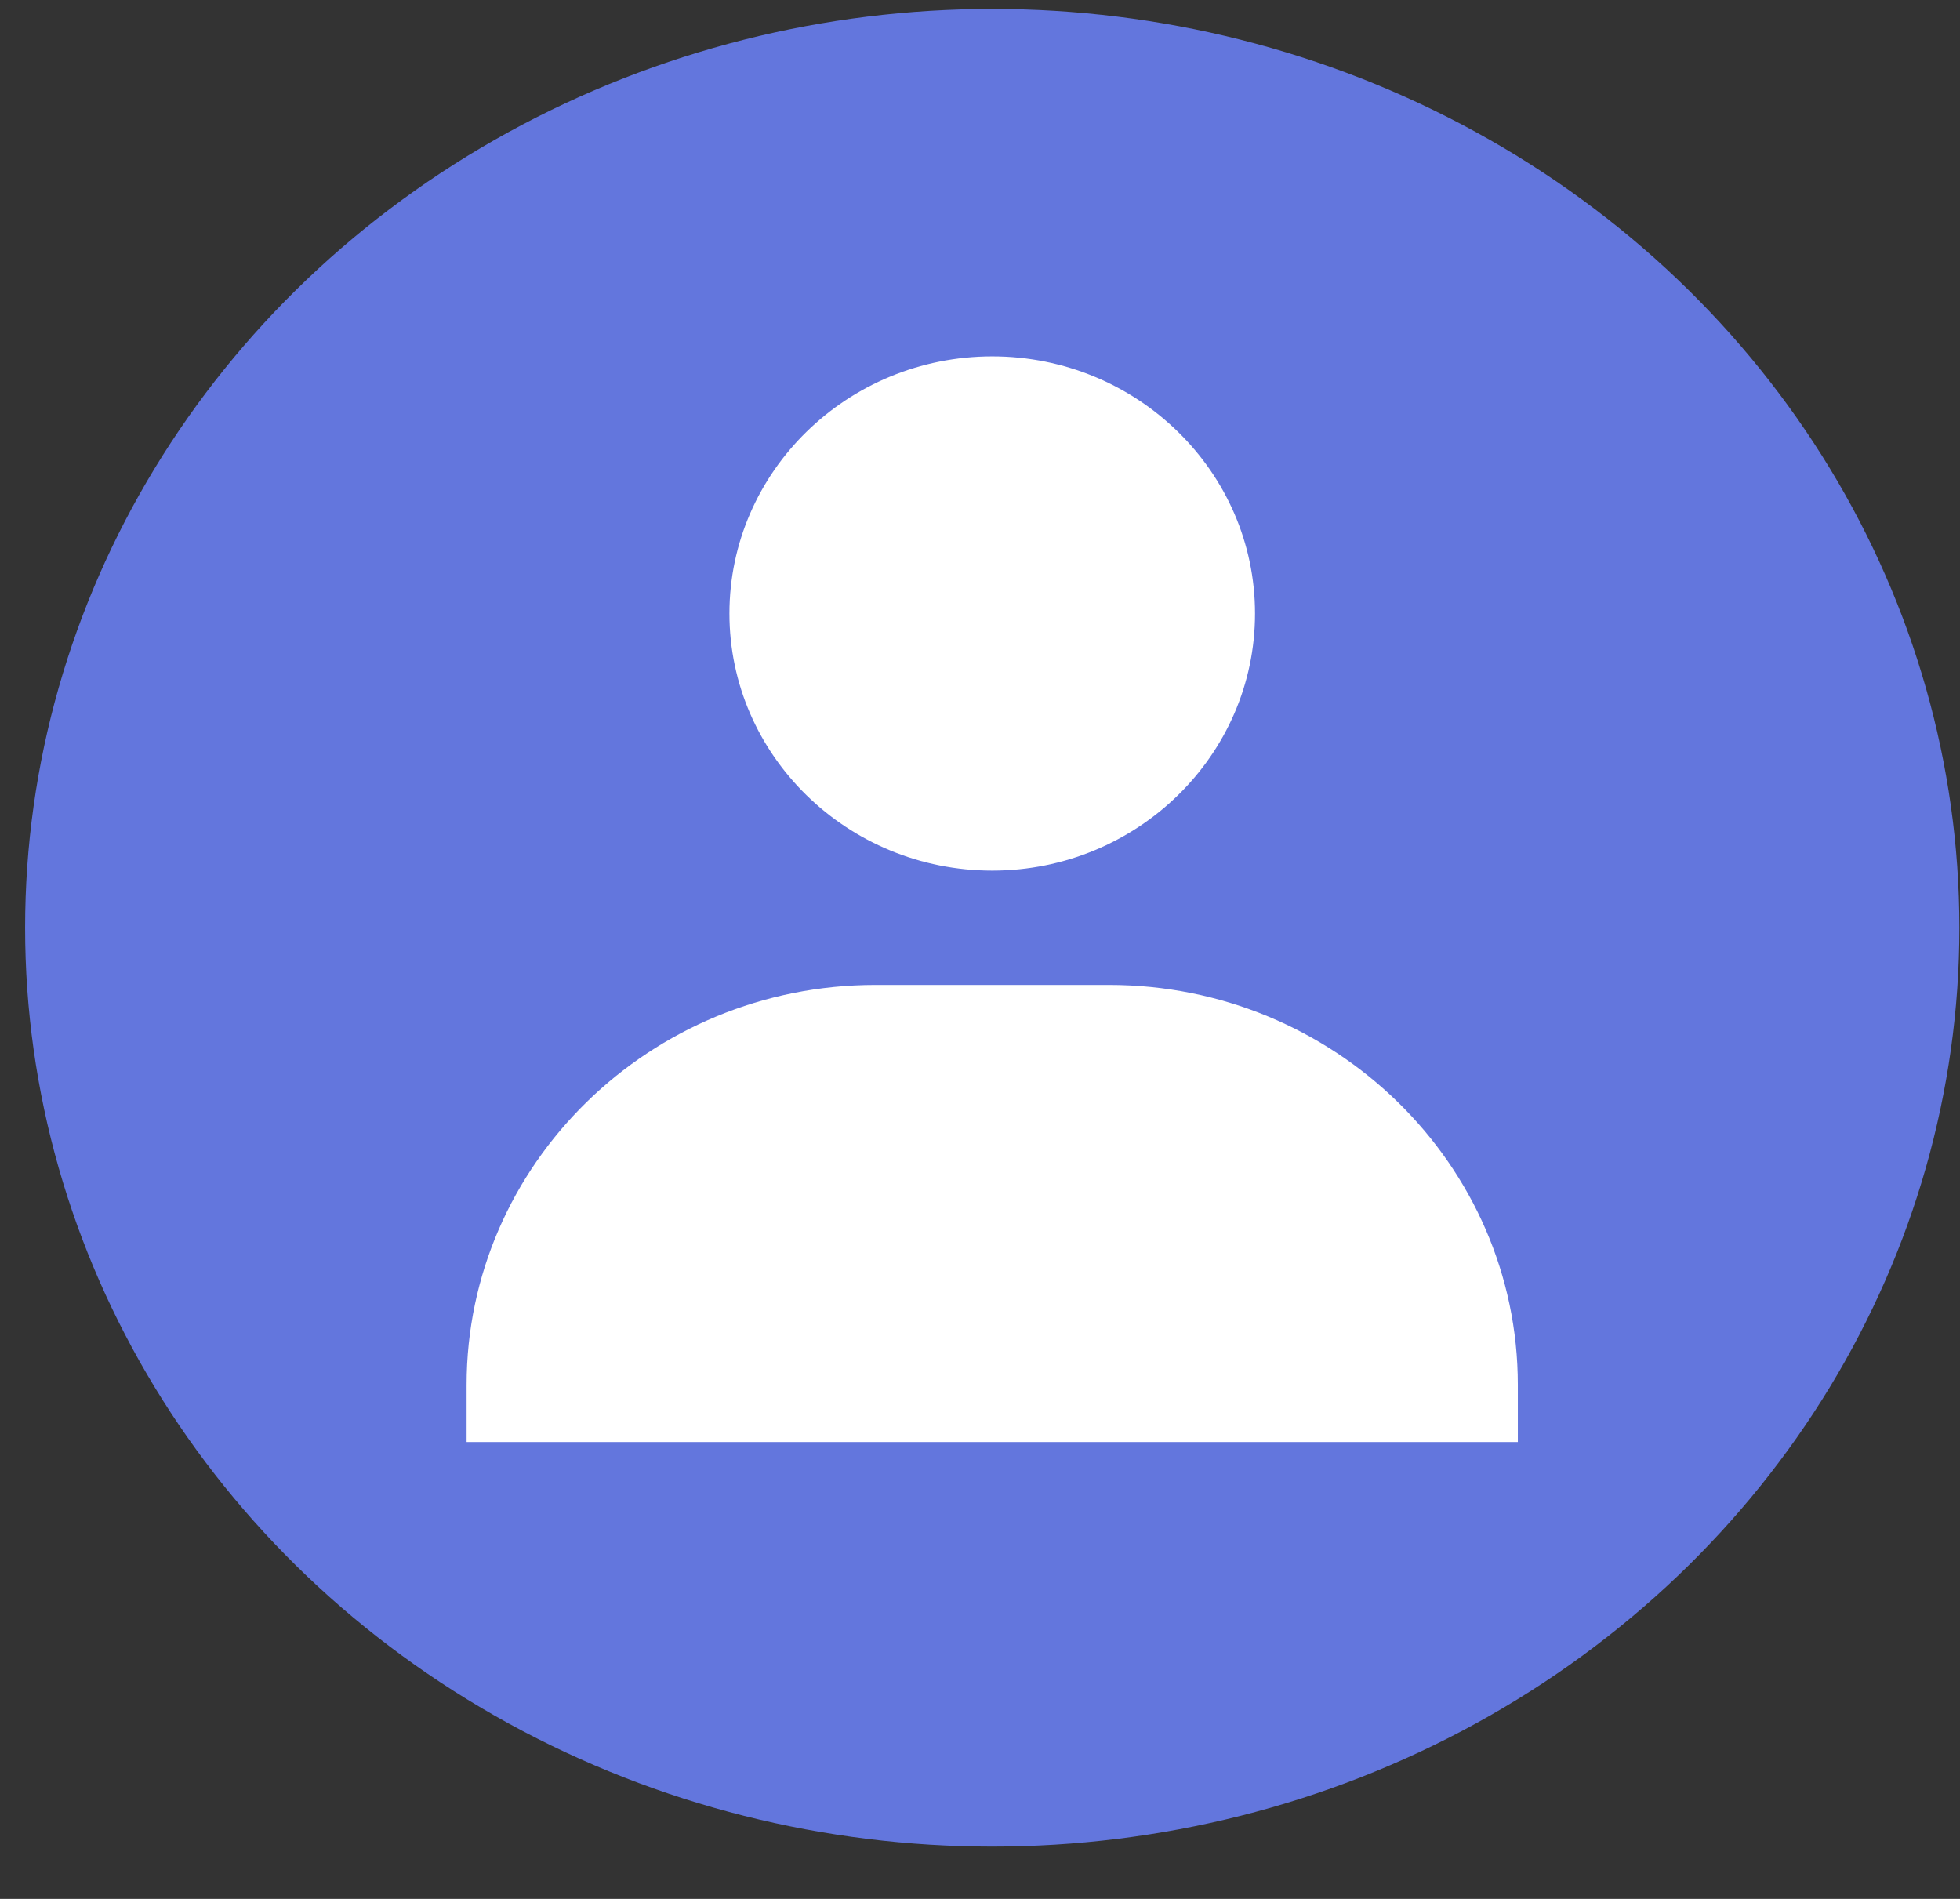 <svg width="32" height="31" viewBox="0 0 32 31" fill="none" xmlns="http://www.w3.org/2000/svg">
<rect x="0" y="0" width="32" height="31" fill="#333333" stroke="none"/>
<ellipse cx="16.2" cy="15.146" rx="15.79" ry="15" fill="#6376DD"/>
<path d="M11.909 10.016C11.909 12.33 13.834 14.213 16.2 14.213C18.565 14.213 20.49 12.33 20.49 10.016C20.49 7.701 18.565 5.818 16.2 5.818C13.834 5.818 11.909 7.701 11.909 10.016ZM23.827 23.542H24.781V22.609C24.781 19.009 21.786 16.079 18.107 16.079H14.293C10.612 16.079 7.618 19.009 7.618 22.609V23.542H23.827Z" fill="white"/>
</svg>
